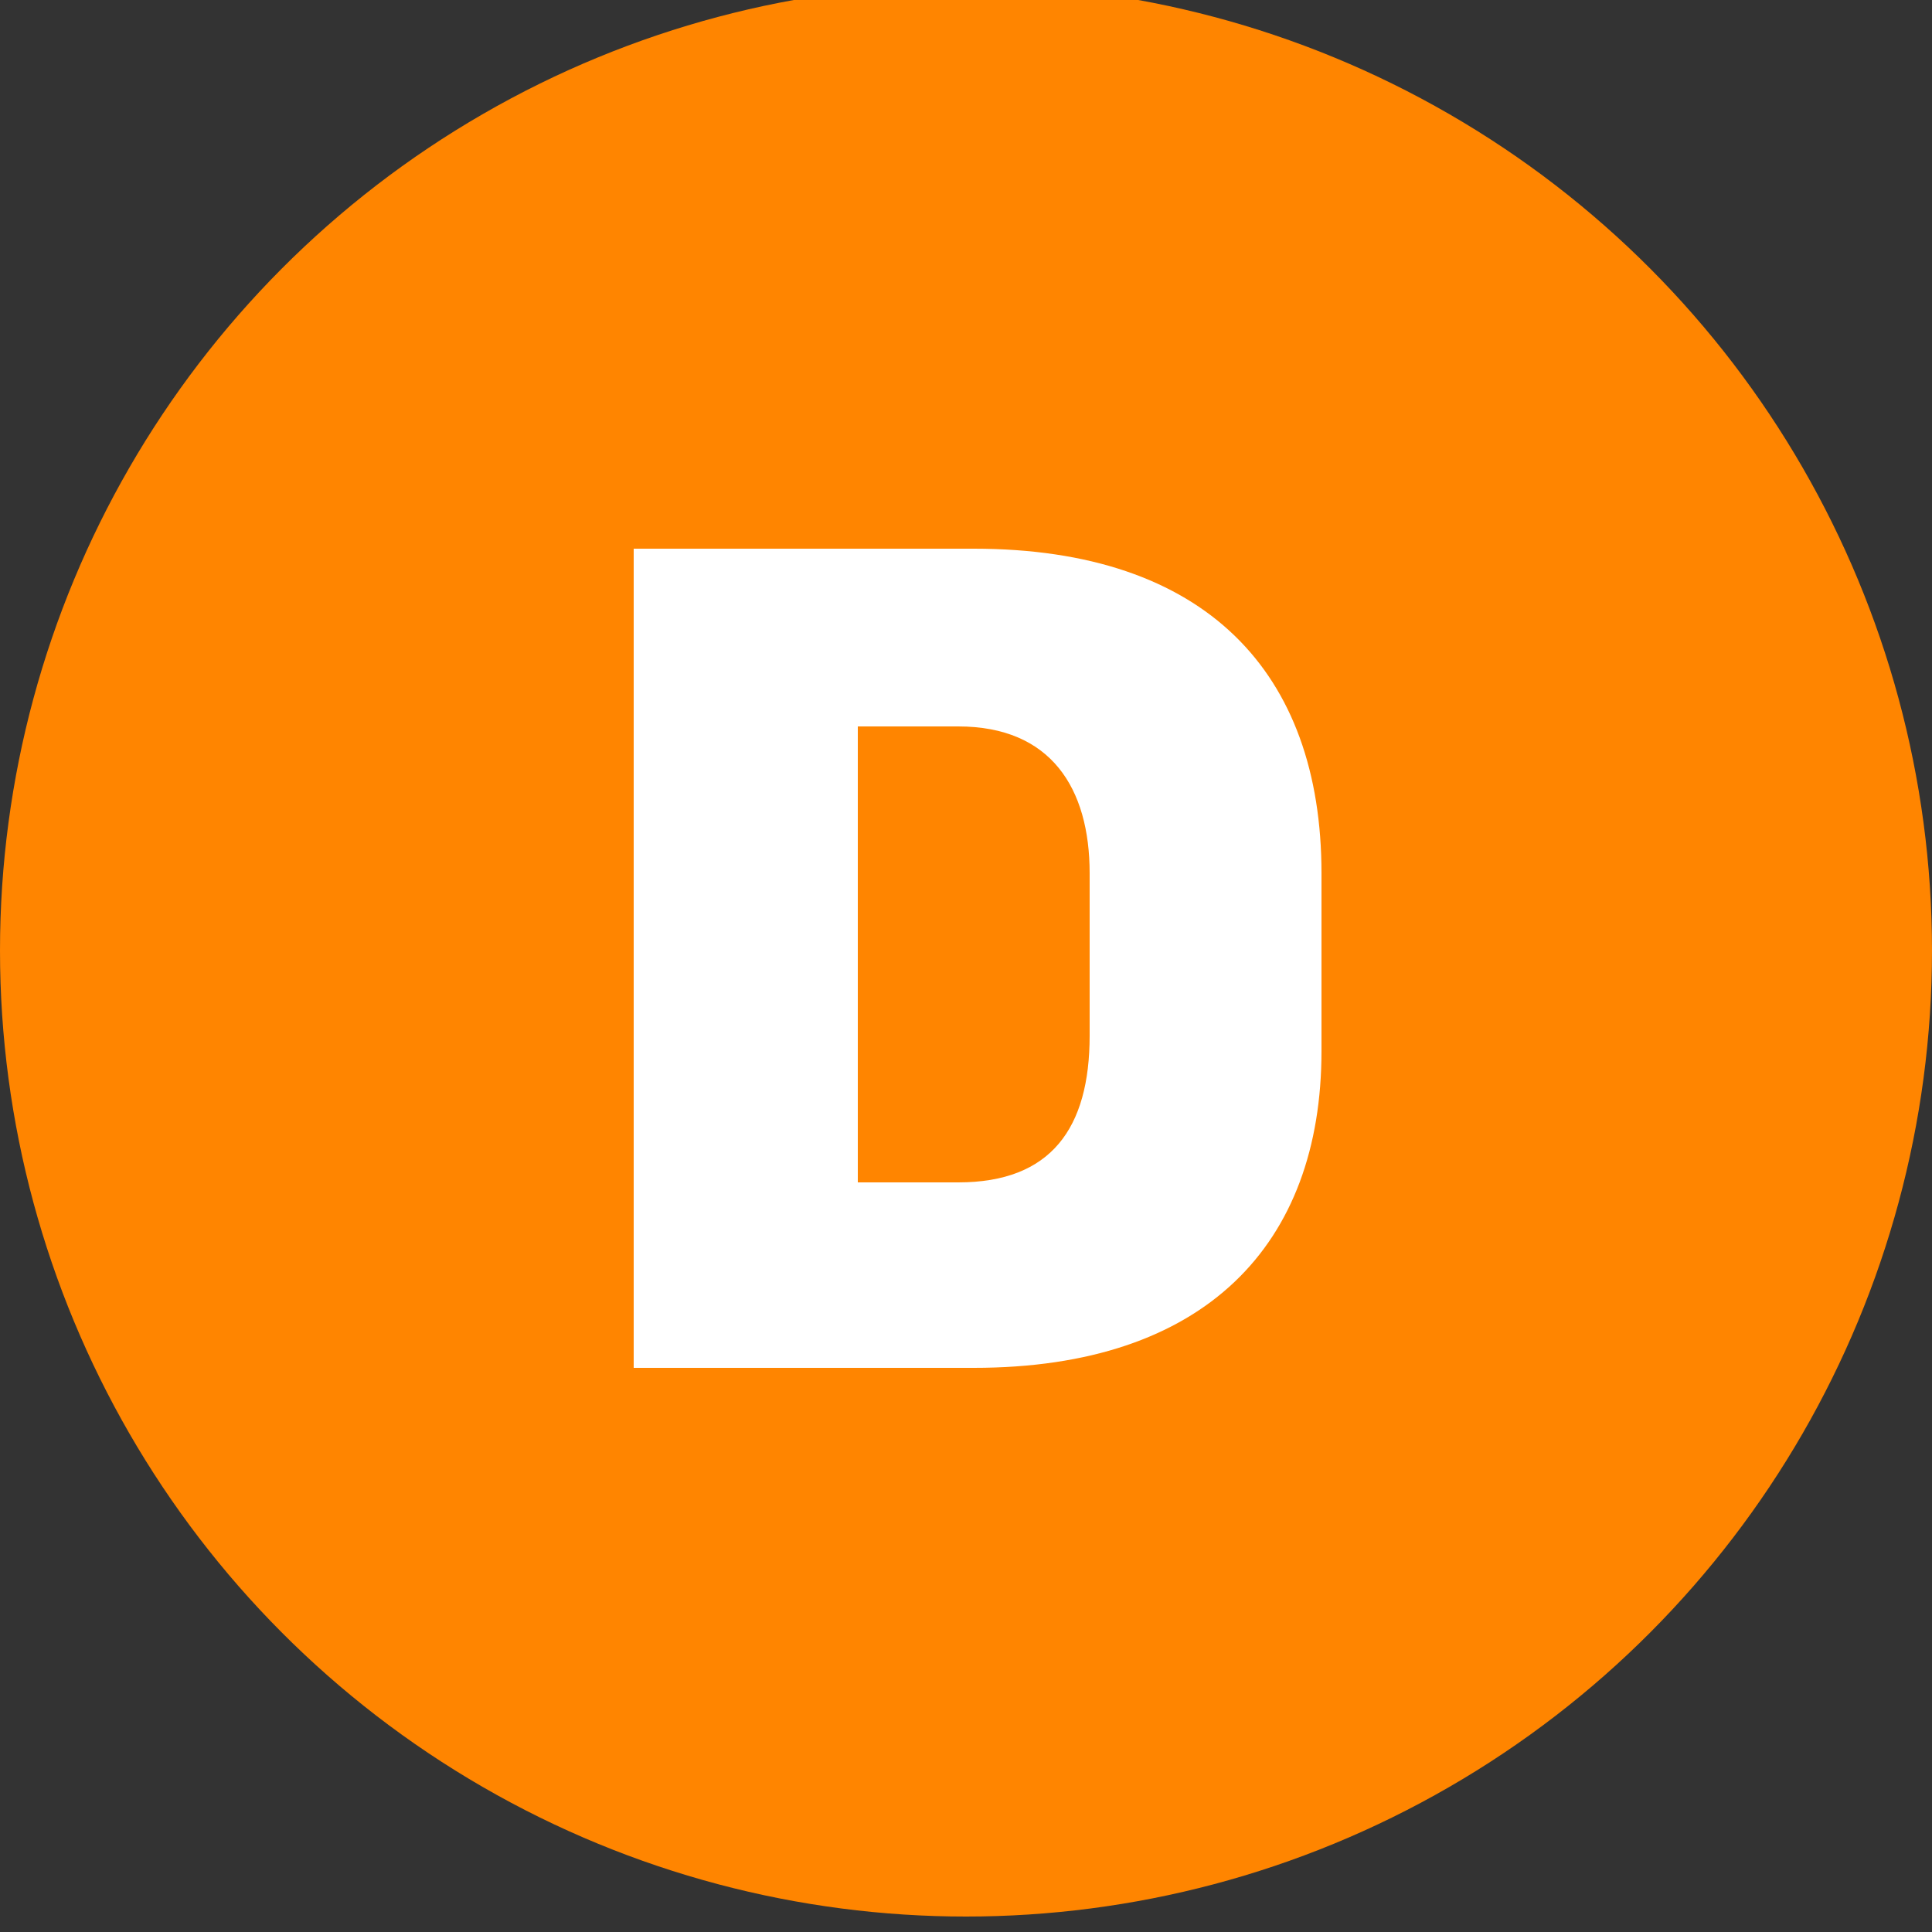 <svg id="Layer_1" data-name="Layer 1" xmlns="http://www.w3.org/2000/svg" viewBox="0 0 25 25"><rect x="0" y="0" width="25" height="25" fill="#333333" stroke="none"/><defs><style>.cls-1{fill:#ff8500;}.cls-2{isolation:isolate;}.cls-3{fill:#fff;}</style></defs><title>GradeIcon_D</title><g id="Ellipse_7" data-name="Ellipse 7"><circle class="cls-1" cx="12.5" cy="12.3" r="12.5"/></g><g id="C_" data-name="C " class="cls-2"><g class="cls-2"><path class="cls-3" d="M12.6,7.1c3,0,4.5,1.6,4.5,4.2v2.3c0,2.5-1.5,4.1-4.5,4.1H8.2V7.1Zm-1.5,8.2h1.3c1.2,0,1.7-.7,1.7-1.9V11.3c0-1.1-.5-1.9-1.7-1.9H11.1Z"/></g></g></svg>